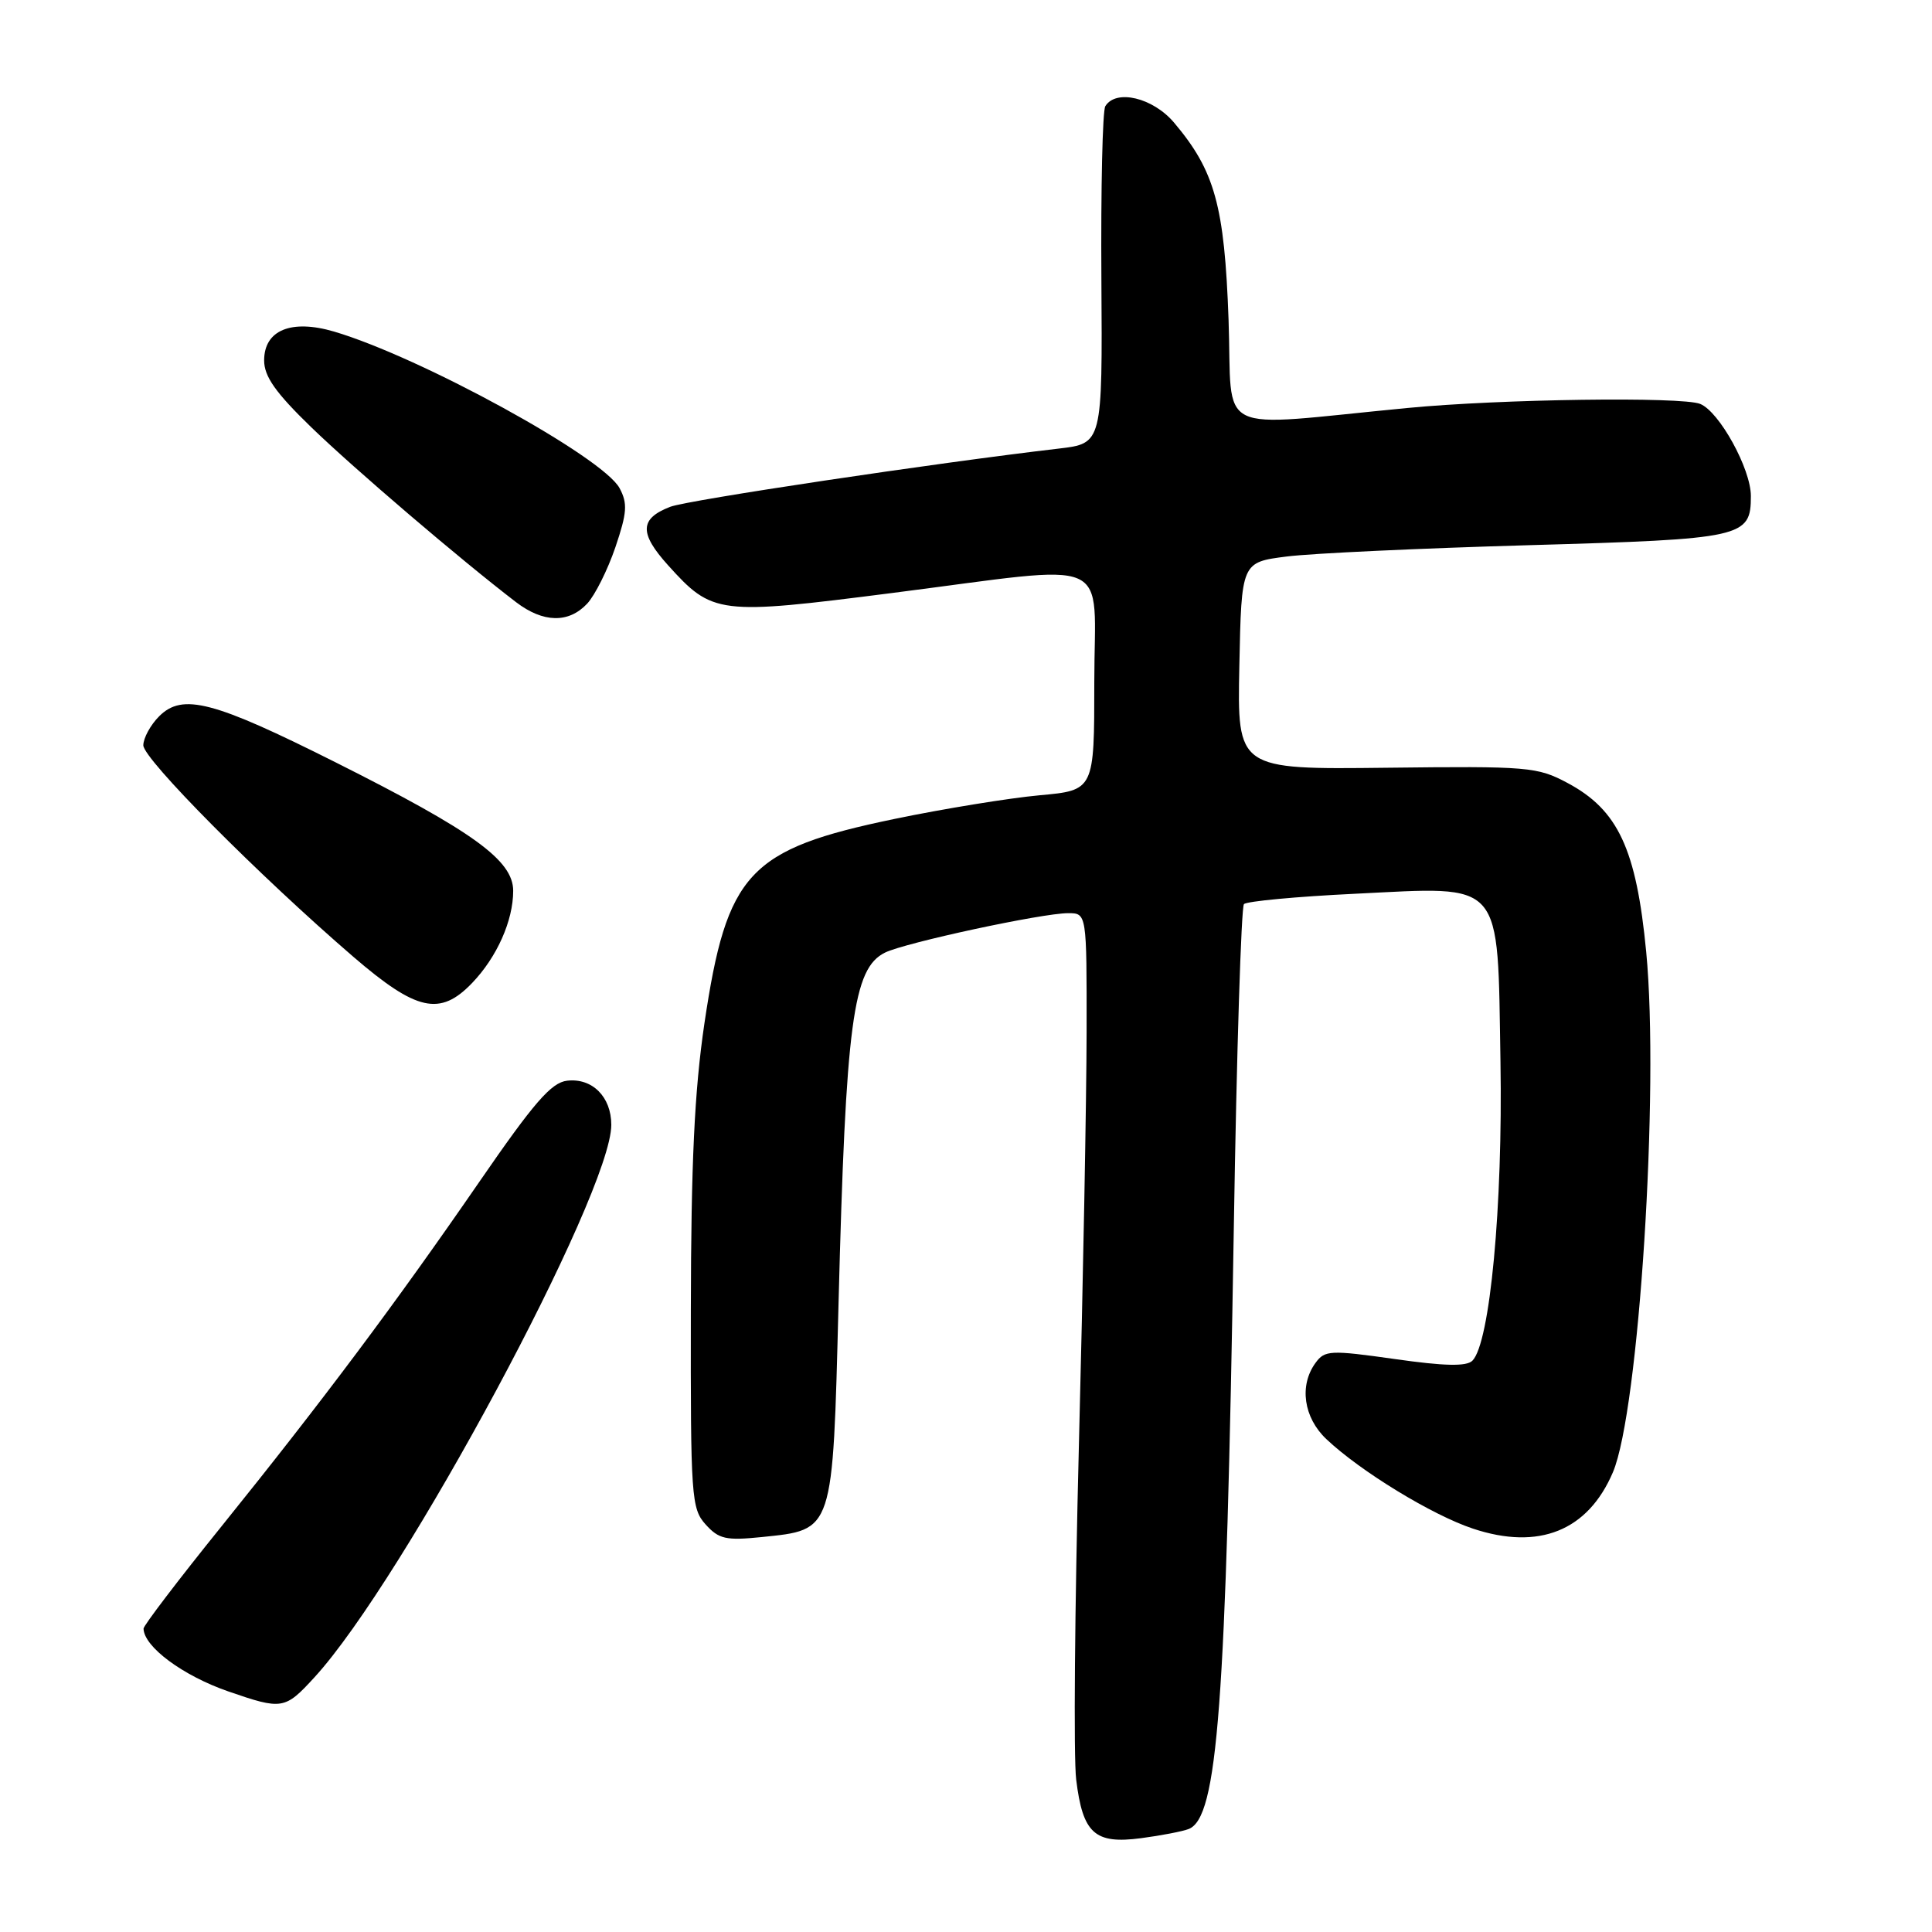 <?xml version="1.0" encoding="UTF-8" standalone="no"?>
<!DOCTYPE svg PUBLIC "-//W3C//DTD SVG 1.1//EN" "http://www.w3.org/Graphics/SVG/1.1/DTD/svg11.dtd" >
<svg xmlns="http://www.w3.org/2000/svg" xmlns:xlink="http://www.w3.org/1999/xlink" version="1.1" viewBox="0 0 256 256">
 <g >
 <path fill="currentColor"
d=" M 157.49 242.36 C 161.35 240.88 162.45 226.23 163.49 162.50 C 163.86 139.40 164.47 120.19 164.83 119.80 C 165.20 119.42 171.80 118.80 179.50 118.43 C 199.43 117.46 198.41 116.28 198.82 140.66 C 199.14 159.81 197.43 177.97 195.10 180.30 C 194.32 181.08 191.41 181.02 184.82 180.08 C 176.26 178.87 175.54 178.91 174.32 180.58 C 172.12 183.58 172.73 187.84 175.75 190.69 C 180.25 194.95 189.77 200.76 195.17 202.55 C 203.91 205.46 210.41 202.84 213.72 195.08 C 217.17 186.96 219.89 144.44 218.13 126.12 C 216.82 112.50 214.41 107.33 207.71 103.75 C 203.70 101.61 202.54 101.51 183.72 101.73 C 163.94 101.96 163.94 101.96 164.22 88.23 C 164.50 74.50 164.50 74.50 170.50 73.74 C 173.80 73.32 188.25 72.65 202.60 72.24 C 231.05 71.43 232.00 71.22 232.00 65.72 C 232.00 62.13 227.82 54.54 225.28 53.52 C 222.86 52.54 198.79 52.87 186.50 54.06 C 160.39 56.56 163.35 58.03 162.79 42.35 C 162.25 27.26 160.97 22.64 155.57 16.25 C 152.77 12.94 147.88 11.77 146.46 14.07 C 146.09 14.66 145.86 24.95 145.94 36.95 C 146.08 58.76 146.08 58.76 140.29 59.44 C 123.82 61.36 91.16 66.26 88.82 67.15 C 84.75 68.72 84.68 70.64 88.53 74.91 C 94.42 81.43 95.17 81.52 118.17 78.58 C 148.14 74.76 145.00 73.38 145.00 90.36 C 145.00 104.72 145.00 104.72 137.73 105.38 C 133.72 105.75 125.09 107.15 118.54 108.51 C 99.17 112.53 96.31 115.61 93.34 135.60 C 92.02 144.55 91.57 153.98 91.54 173.64 C 91.50 198.41 91.61 199.90 93.50 202.00 C 95.25 203.94 96.19 204.15 100.92 203.67 C 110.50 202.68 110.33 203.20 111.11 172.75 C 112.07 135.45 113.02 128.30 117.28 126.22 C 119.98 124.90 138.09 121.00 141.53 121.00 C 144.00 121.00 144.00 121.00 143.98 136.75 C 143.97 145.41 143.51 170.05 142.96 191.50 C 142.41 212.95 142.24 232.89 142.60 235.80 C 143.47 242.95 145.05 244.38 151.19 243.57 C 153.85 243.22 156.69 242.67 157.49 242.36 Z  M 41.67 222.25 C 53.44 209.42 81.00 158.12 81.00 149.05 C 81.00 145.33 78.47 142.81 75.14 143.20 C 73.05 143.44 70.75 146.09 63.52 156.59 C 52.37 172.77 42.69 185.70 29.31 202.30 C 23.64 209.33 19.01 215.41 19.02 215.80 C 19.07 218.21 24.24 222.04 30.25 224.12 C 37.39 226.59 37.75 226.53 41.67 222.25 Z  M 62.56 130.25 C 65.85 126.82 68.00 121.99 68.00 118.04 C 68.00 114.00 62.72 110.18 44.50 101.03 C 28.27 92.88 24.19 91.81 21.09 94.91 C 19.94 96.06 19.00 97.79 18.99 98.75 C 18.98 100.57 34.32 116.01 46.82 126.78 C 55.21 134.00 58.31 134.68 62.56 130.25 Z  M 77.81 79.98 C 78.84 78.87 80.52 75.51 81.54 72.52 C 83.09 67.94 83.18 66.71 82.10 64.69 C 79.89 60.56 55.75 47.32 44.25 43.93 C 38.58 42.27 35.00 43.75 35.00 47.76 C 35.00 49.88 36.51 52.03 41.25 56.62 C 46.91 62.10 61.01 74.15 68.38 79.79 C 71.98 82.54 75.35 82.61 77.81 79.98 Z "/>
</g>
</svg>